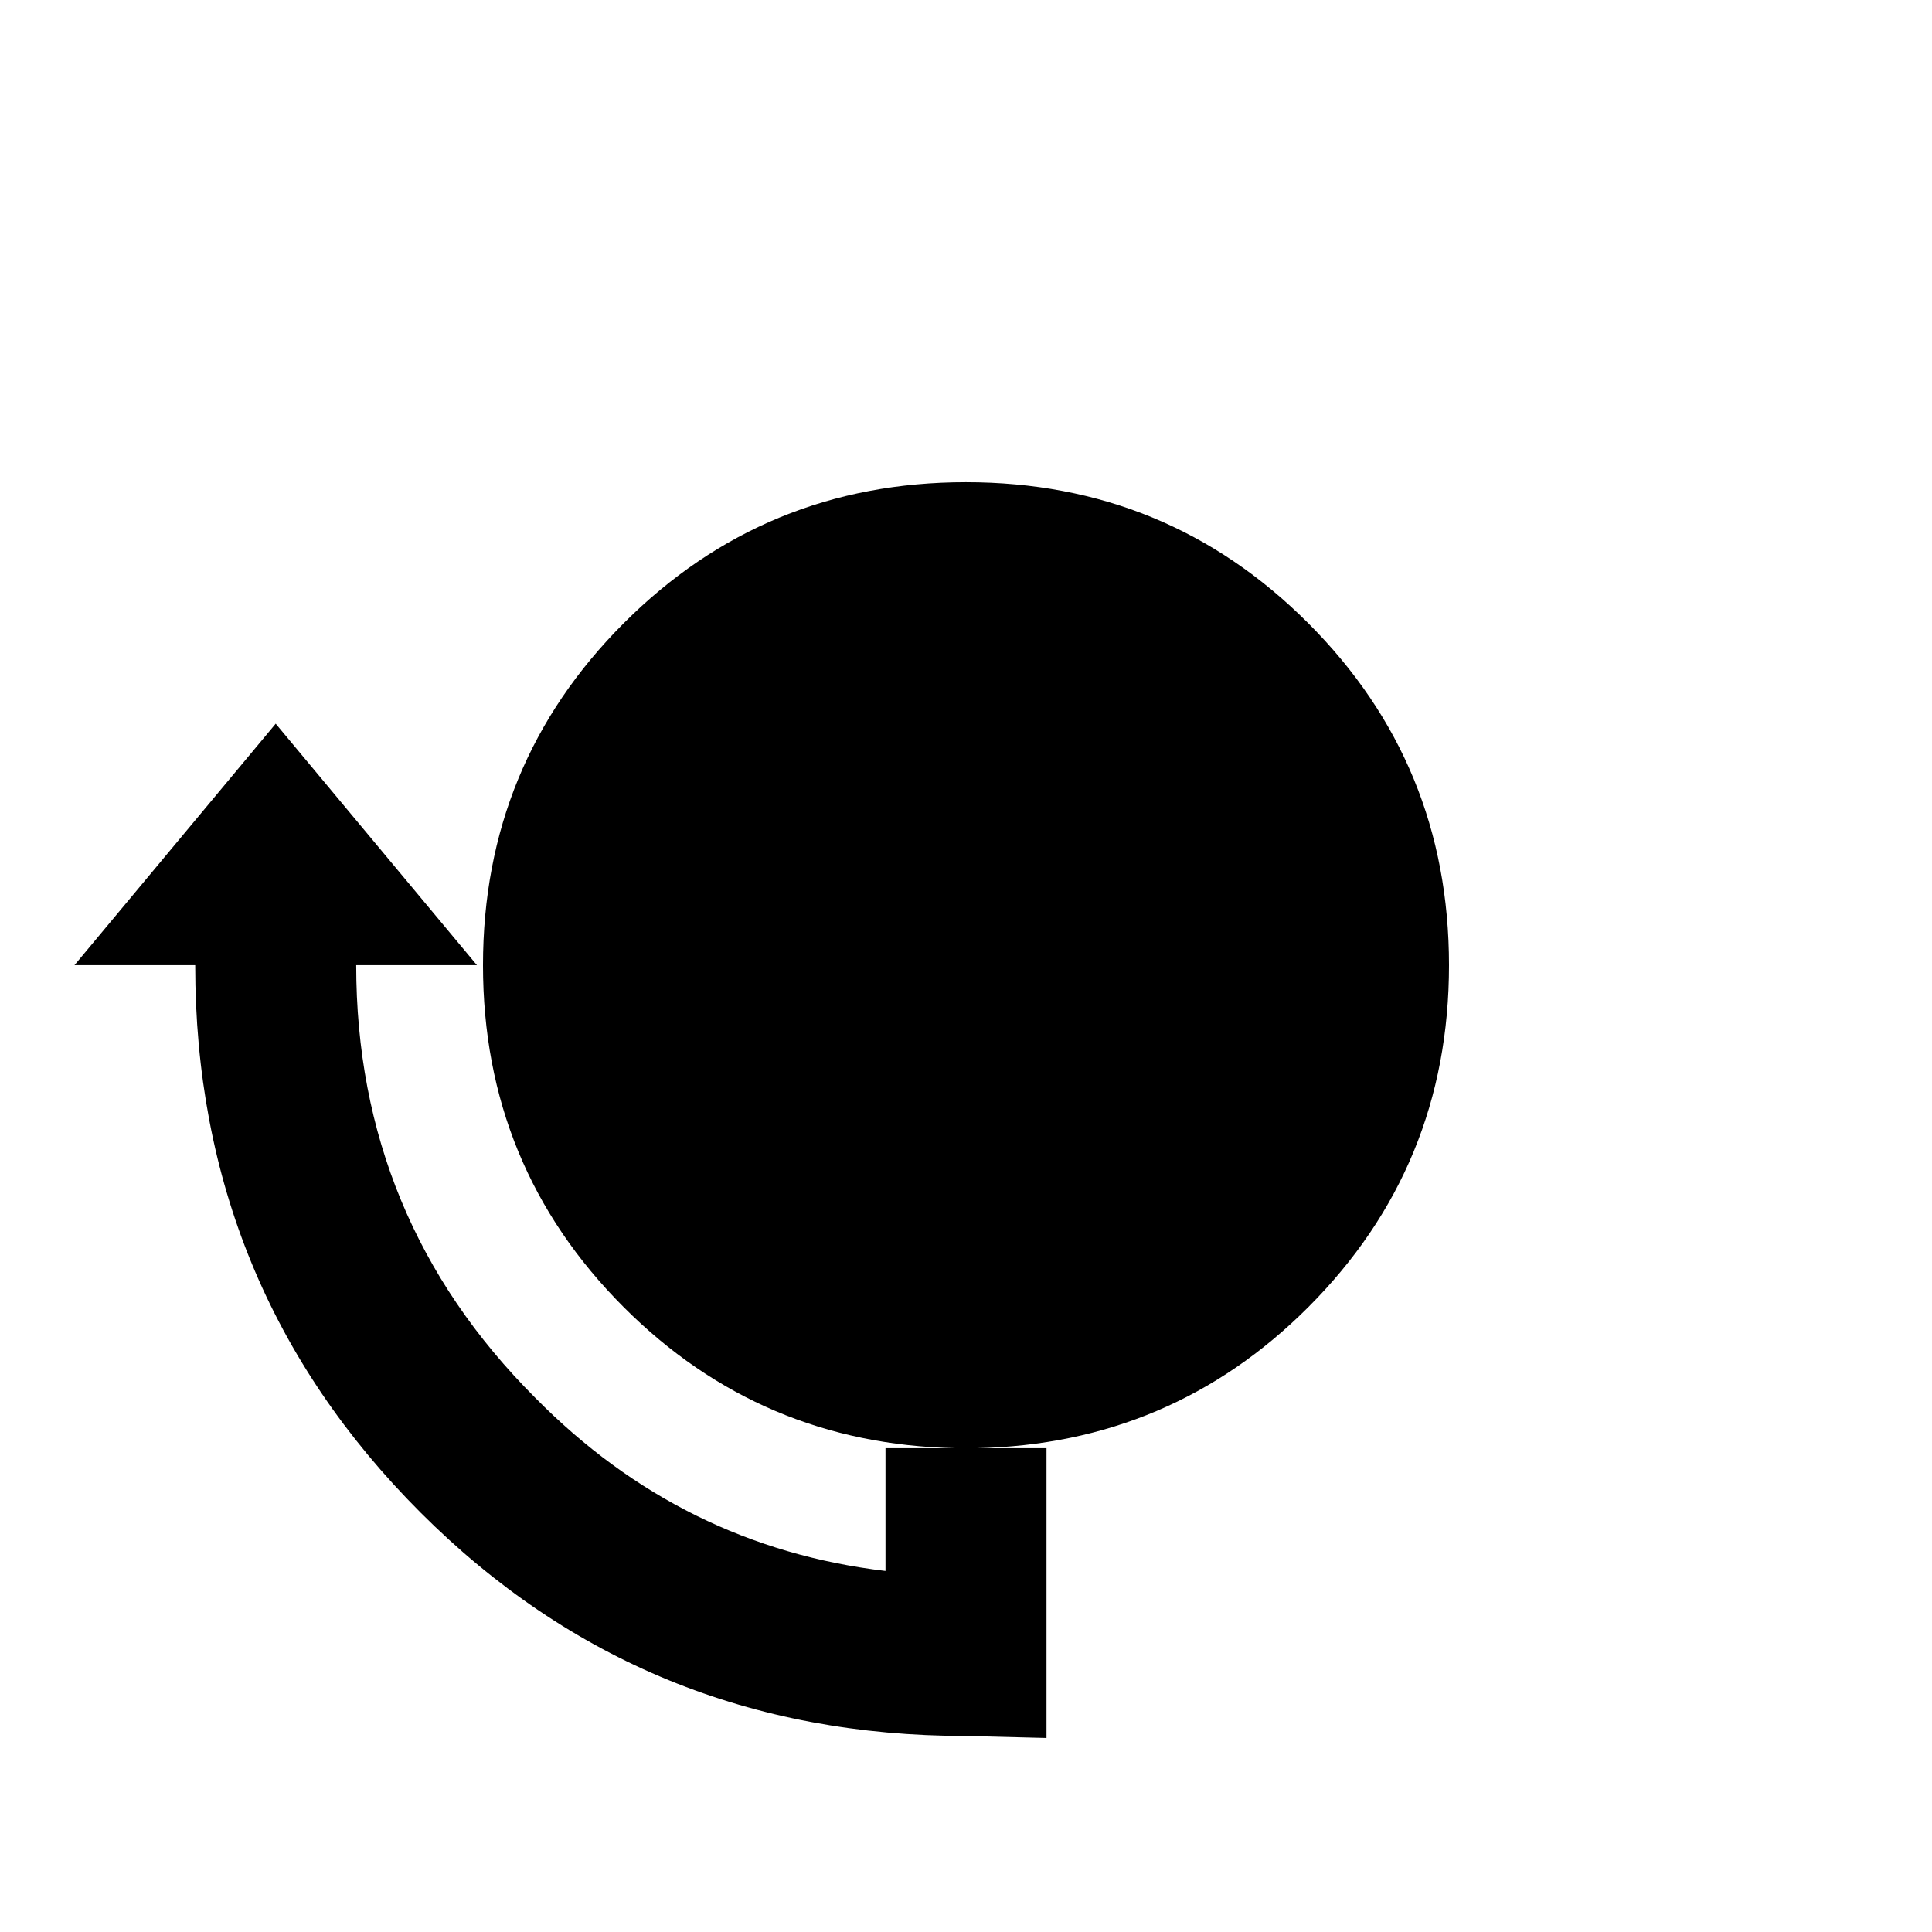 <svg xmlns:dc="http://purl.org/dc/elements/1.1/" xmlns:cc="http://creativecommons.org/ns#" xmlns:rdf="http://www.w3.org/1999/02/22-rdf-syntax-ns#" xmlns:svg="http://www.w3.org/2000/svg" xmlns="http://www.w3.org/2000/svg" xmlns:sodipodi="http://sodipodi.sourceforge.net/DTD/sodipodi-0.dtd" xmlns:inkscape="http://www.inkscape.org/namespaces/inkscape" width="48" height="48" id="svg5057" version="1.1" inkscape:version="0.91 r13725" viewBox="0 0 48 48" sodipodi:docname="all_icons.tar">
  <defs id="defs5059"/>
  <sodipodi:namedview id="base" pagecolor="#ffffff" bordercolor="#666666" borderopacity="1.0" inkscape:pageopacity="0.0" inkscape:pageshadow="2" inkscape:zoom="5.3607533" inkscape:cx="17.083968" inkscape:cy="9.574371" inkscape:current-layer="layer36" showgrid="true" inkscape:grid-bbox="true" inkscape:document-units="px" inkscape:window-width="1680" inkscape:window-height="988" inkscape:window-x="-8" inkscape:window-y="-8" inkscape:window-maximized="1" showguides="true">
    <inkscape:grid type="xygrid" id="grid6922"/>
  </sodipodi:namedview>
  <g inkscape:groupmode="layer" id="layer161" inkscape:label="stick-move-bl" style="display:inline;opacity:1">
    <path style="display:inline;fill:#000000;stroke:none" d="m 24,11.98 q 5,0 8.5,3.5 3.5,3.5 3.5,8.5 0,5 -3.5,8.5 -3.4,3.4 -8.25,3.5 l 1.75,0 0,7.2 -2,-0.05 q -8,0 -13.55,-5.55 -5.6,-5.6 -5.6,-13.6 l -3,0 5,-6 5,6 -3,0 q 0,6.3 4.45,10.75 3.65,3.7 8.7,4.3 l 0,-3.05 1.75,0 q -4.85,-0.1 -8.25,-3.5 -3.5,-3.5 -3.5,-8.5 0,-5 3.5,-8.5 3.5,-3.5 8.5,-3.5" id="path6376" inkscape:connector-curvature="0"/>
  </g>
  </svg>